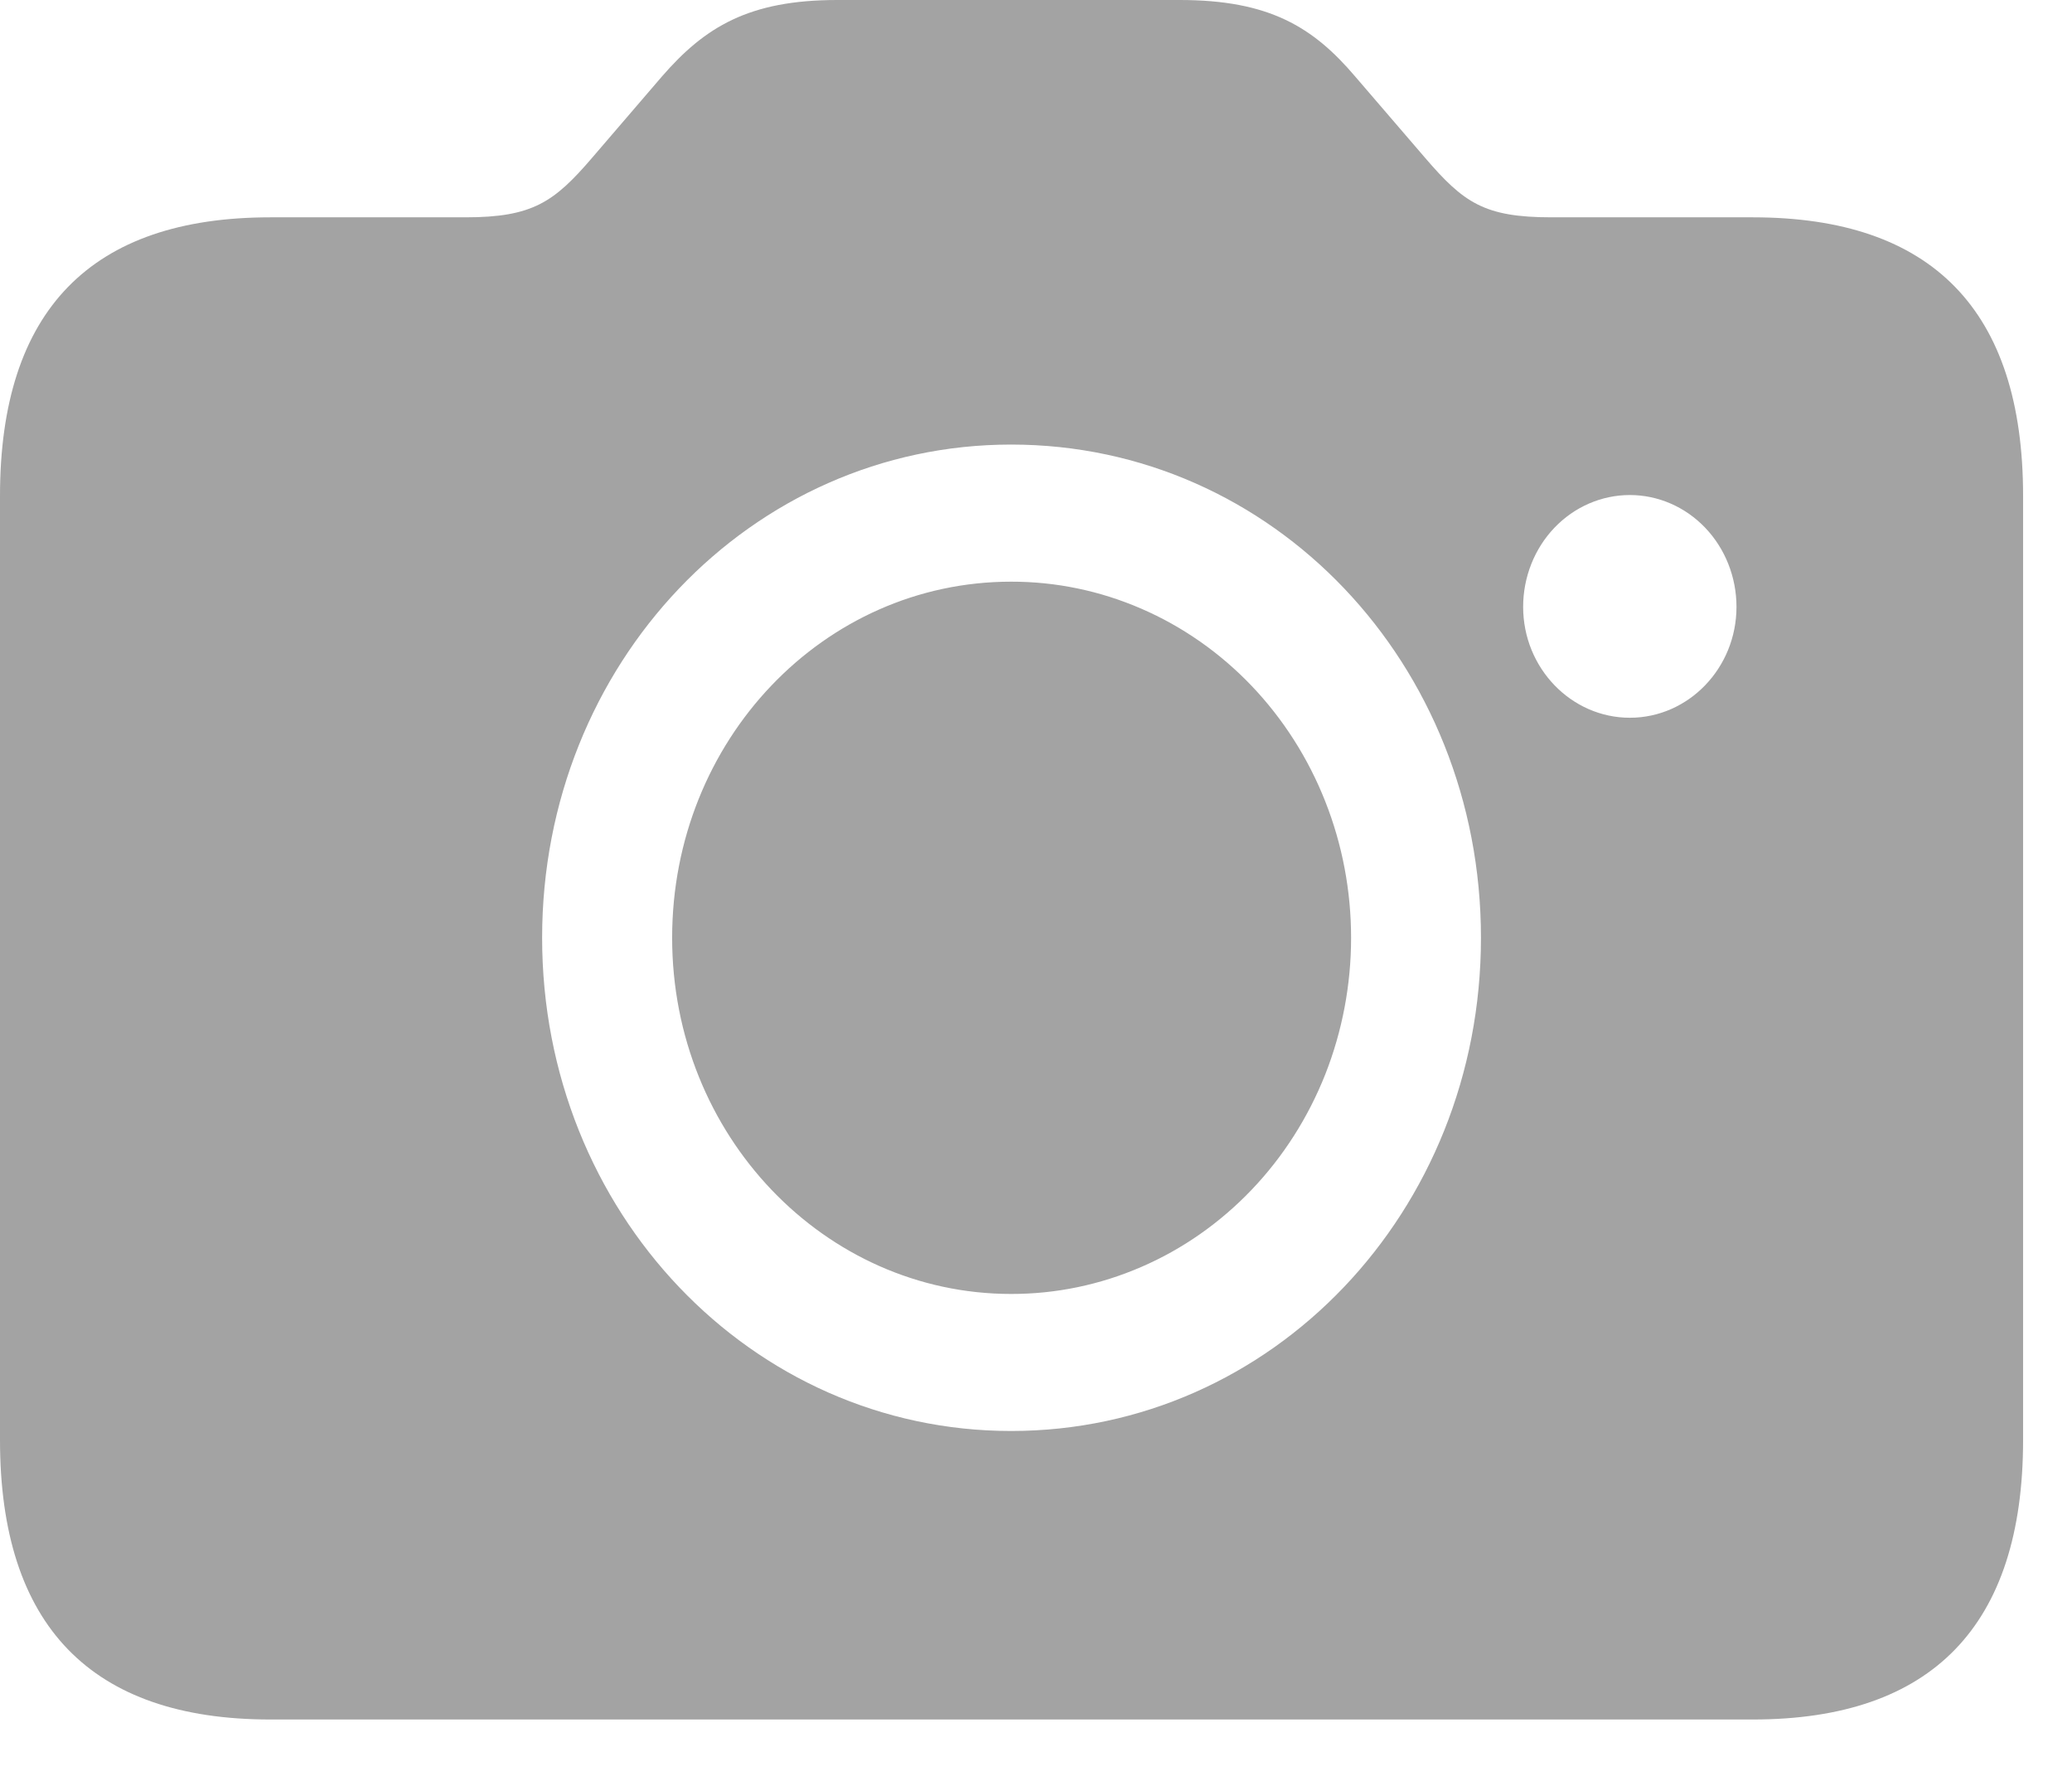 <svg width="28" height="24" viewBox="0 0 28 24" fill="none" xmlns="http://www.w3.org/2000/svg">
<path d="M3.652 23.238H23.688C26.107 23.238 27.339 21.971 27.339 19.461V6.702C27.339 4.192 26.107 2.937 23.688 2.937H20.967C20.06 2.937 19.781 2.742 19.258 2.133L18.315 1.036C17.746 0.366 17.153 0 15.943 0H11.315C10.117 0 9.524 0.366 8.943 1.036L8.001 2.133C7.489 2.73 7.198 2.937 6.291 2.937H3.652C1.233 2.937 0 4.192 0 6.702V19.461C0 21.971 1.233 23.238 3.652 23.238ZM13.664 19.339C10.152 19.339 7.326 16.378 7.326 12.674C7.326 8.969 10.152 6.008 13.664 6.008C17.199 6.008 20.013 8.969 20.013 12.674C20.013 16.378 17.188 19.339 13.664 19.339M22.025 9.7C21.234 9.7 20.583 9.03 20.583 8.201C20.583 7.801 20.735 7.416 21.005 7.133C21.275 6.85 21.642 6.69 22.025 6.69C22.407 6.69 22.774 6.85 23.044 7.133C23.314 7.416 23.466 7.801 23.466 8.201C23.466 9.03 22.816 9.7 22.025 9.7ZM13.664 17.487C14.268 17.488 14.865 17.364 15.423 17.122C15.981 16.881 16.487 16.526 16.914 16.079C17.341 15.632 17.679 15.101 17.91 14.517C18.14 13.932 18.258 13.306 18.258 12.674C18.258 12.041 18.14 11.415 17.909 10.831C17.679 10.247 17.34 9.716 16.914 9.269C16.487 8.822 15.98 8.467 15.423 8.226C14.865 7.984 14.268 7.86 13.664 7.861C11.129 7.861 9.083 10.005 9.083 12.674C9.083 15.342 11.141 17.487 13.664 17.487Z" fill="#A3A3A3"/>
</svg>
